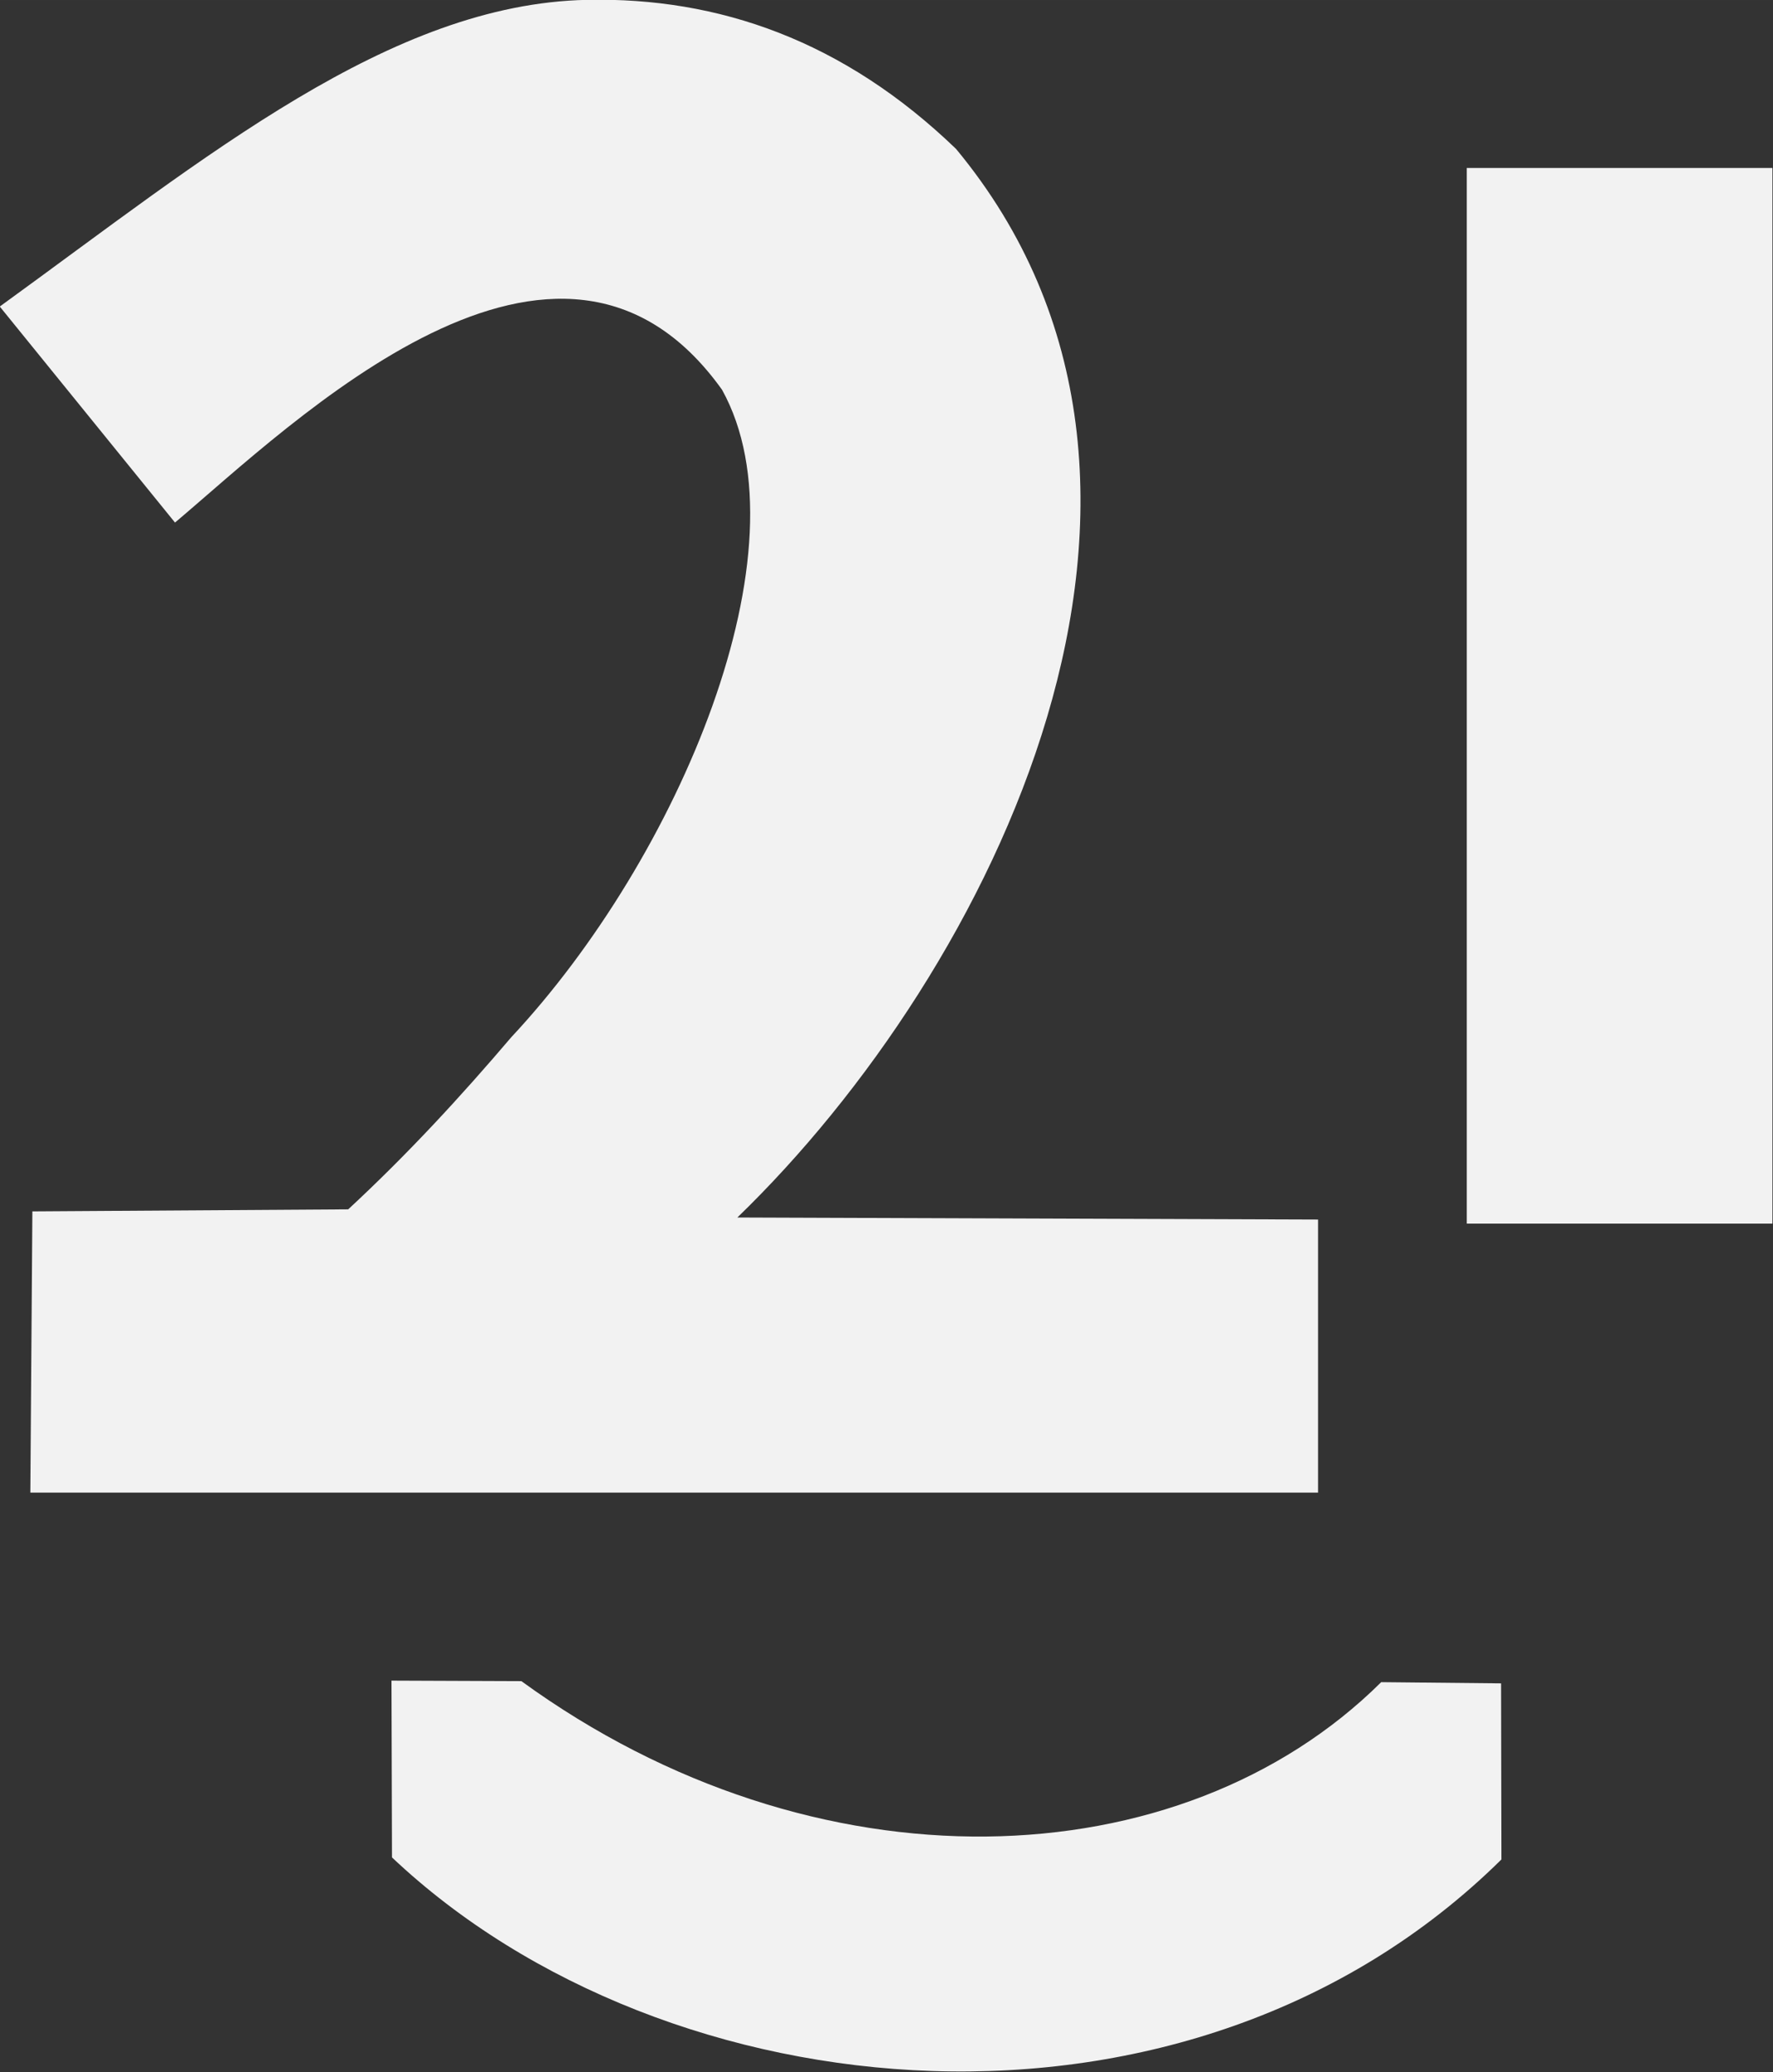 <?xml version="1.0" encoding="UTF-8" standalone="no"?>
<!-- Created with Inkscape (http://www.inkscape.org/) -->

<svg
   xmlns:dc="http://purl.org/dc/elements/1.1/"
   xmlns:cc="http://creativecommons.org/ns#"
   xmlns:rdf="http://www.w3.org/1999/02/22-rdf-syntax-ns#"
   xmlns:svg="http://www.w3.org/2000/svg"
   xmlns="http://www.w3.org/2000/svg"
   xmlns:sodipodi="http://sodipodi.sourceforge.net/DTD/sodipodi-0.dtd"
   xmlns:inkscape="http://www.inkscape.org/namespaces/inkscape"
   width="74.99mm"
   height="87.626mm"
   viewBox="0 0 265.714 310.486"
   id="svg2"
   version="1.1"
   inkscape:version="0.91 r13725"
   sodipodi:docname="logo.svg">
  <rect x="0" y="0" width="265.714" height="310.486" fill="#333333" stroke="none"/>
  <defs
     id="defs4" />
  <sodipodi:namedview
     id="base"
     pagecolor="#ffffff"
     bordercolor="#666666"
     borderopacity="1.0"
     inkscape:pageopacity="0.0"
     inkscape:pageshadow="2"
     inkscape:zoom="0.49497475"
     inkscape:cx="584.70701"
     inkscape:cy="-127.77189"
     inkscape:document-units="px"
     inkscape:current-layer="layer1"
     showgrid="false"
     inkscape:window-width="1920"
     inkscape:window-height="1057"
     inkscape:window-x="-8"
     inkscape:window-y="-8"
     inkscape:window-maximized="1"
     fit-margin-top="0"
     fit-margin-left="0"
     fit-margin-right="0"
     fit-margin-bottom="0" />
  <g
     inkscape:label="Calque 1"
     inkscape:groupmode="layer"
     id="layer1"
     transform="translate(-366.4,-255.167)">
    <g
       style="fill:#f2f2f2"
       id="g4167"
       transform="matrix(0.855,0,0,0.855,197.809,55.403)">
      <rect
         y="263.076"
         x="454.286"
         height="185"
         width="53.571"
         id="rect4151"
         style="opacity:1;fill:#f2f2f2;fill-opacity:1;stroke:none;stroke-width:70;stroke-linejoin:miter;stroke-miterlimit:4;stroke-dasharray:none;stroke-opacity:1" />
      <path
         sodipodi:nodetypes="ccscccccccccc"
         inkscape:connector-curvature="0"
         id="path4155"
         d="M 227.857,325.219 197.143,287.362 c 36.369,-26.373 68.461,-53.004 102.875,-53.745 23.138,-0.498 45.066,7.154 64.75,26.129 48.969,59.061 6.335,144.046 -38.339,187.259 l 101.786,0.357 0,47.857 -225.714,1e-5 0.357,-49.286 55.357,-0.357 c 10.484,-9.715 19.728,-19.767 28.597,-30.177 29.358,-31.406 52.332,-85.68 36.933,-113.453 -28.642,-40.066 -75.282,5.896 -95.887,23.273 z"
         style="fill:#f2f2f2;fill-opacity:1;fill-rule:evenodd;stroke:none;stroke-width:1px;stroke-linecap:butt;stroke-linejoin:miter;stroke-opacity:1" />
      <path
         sodipodi:nodetypes="ccccccc"
         inkscape:connector-curvature="0"
         id="path4165"
         d="m 288.571,528.255 c 51.554,37.483 115.538,35.079 150.714,0.179 l 21.01,0.211 0.061,30.86 c -54.692,53.99 -146.472,44.996 -194.464,-0.357 l -0.089,-30.982 z"
         style="fill:#f2f2f2;fill-opacity:1;fill-rule:evenodd;stroke:none;stroke-width:1px;stroke-linecap:butt;stroke-linejoin:miter;stroke-opacity:1" />
    </g>
  </g>
</svg>
